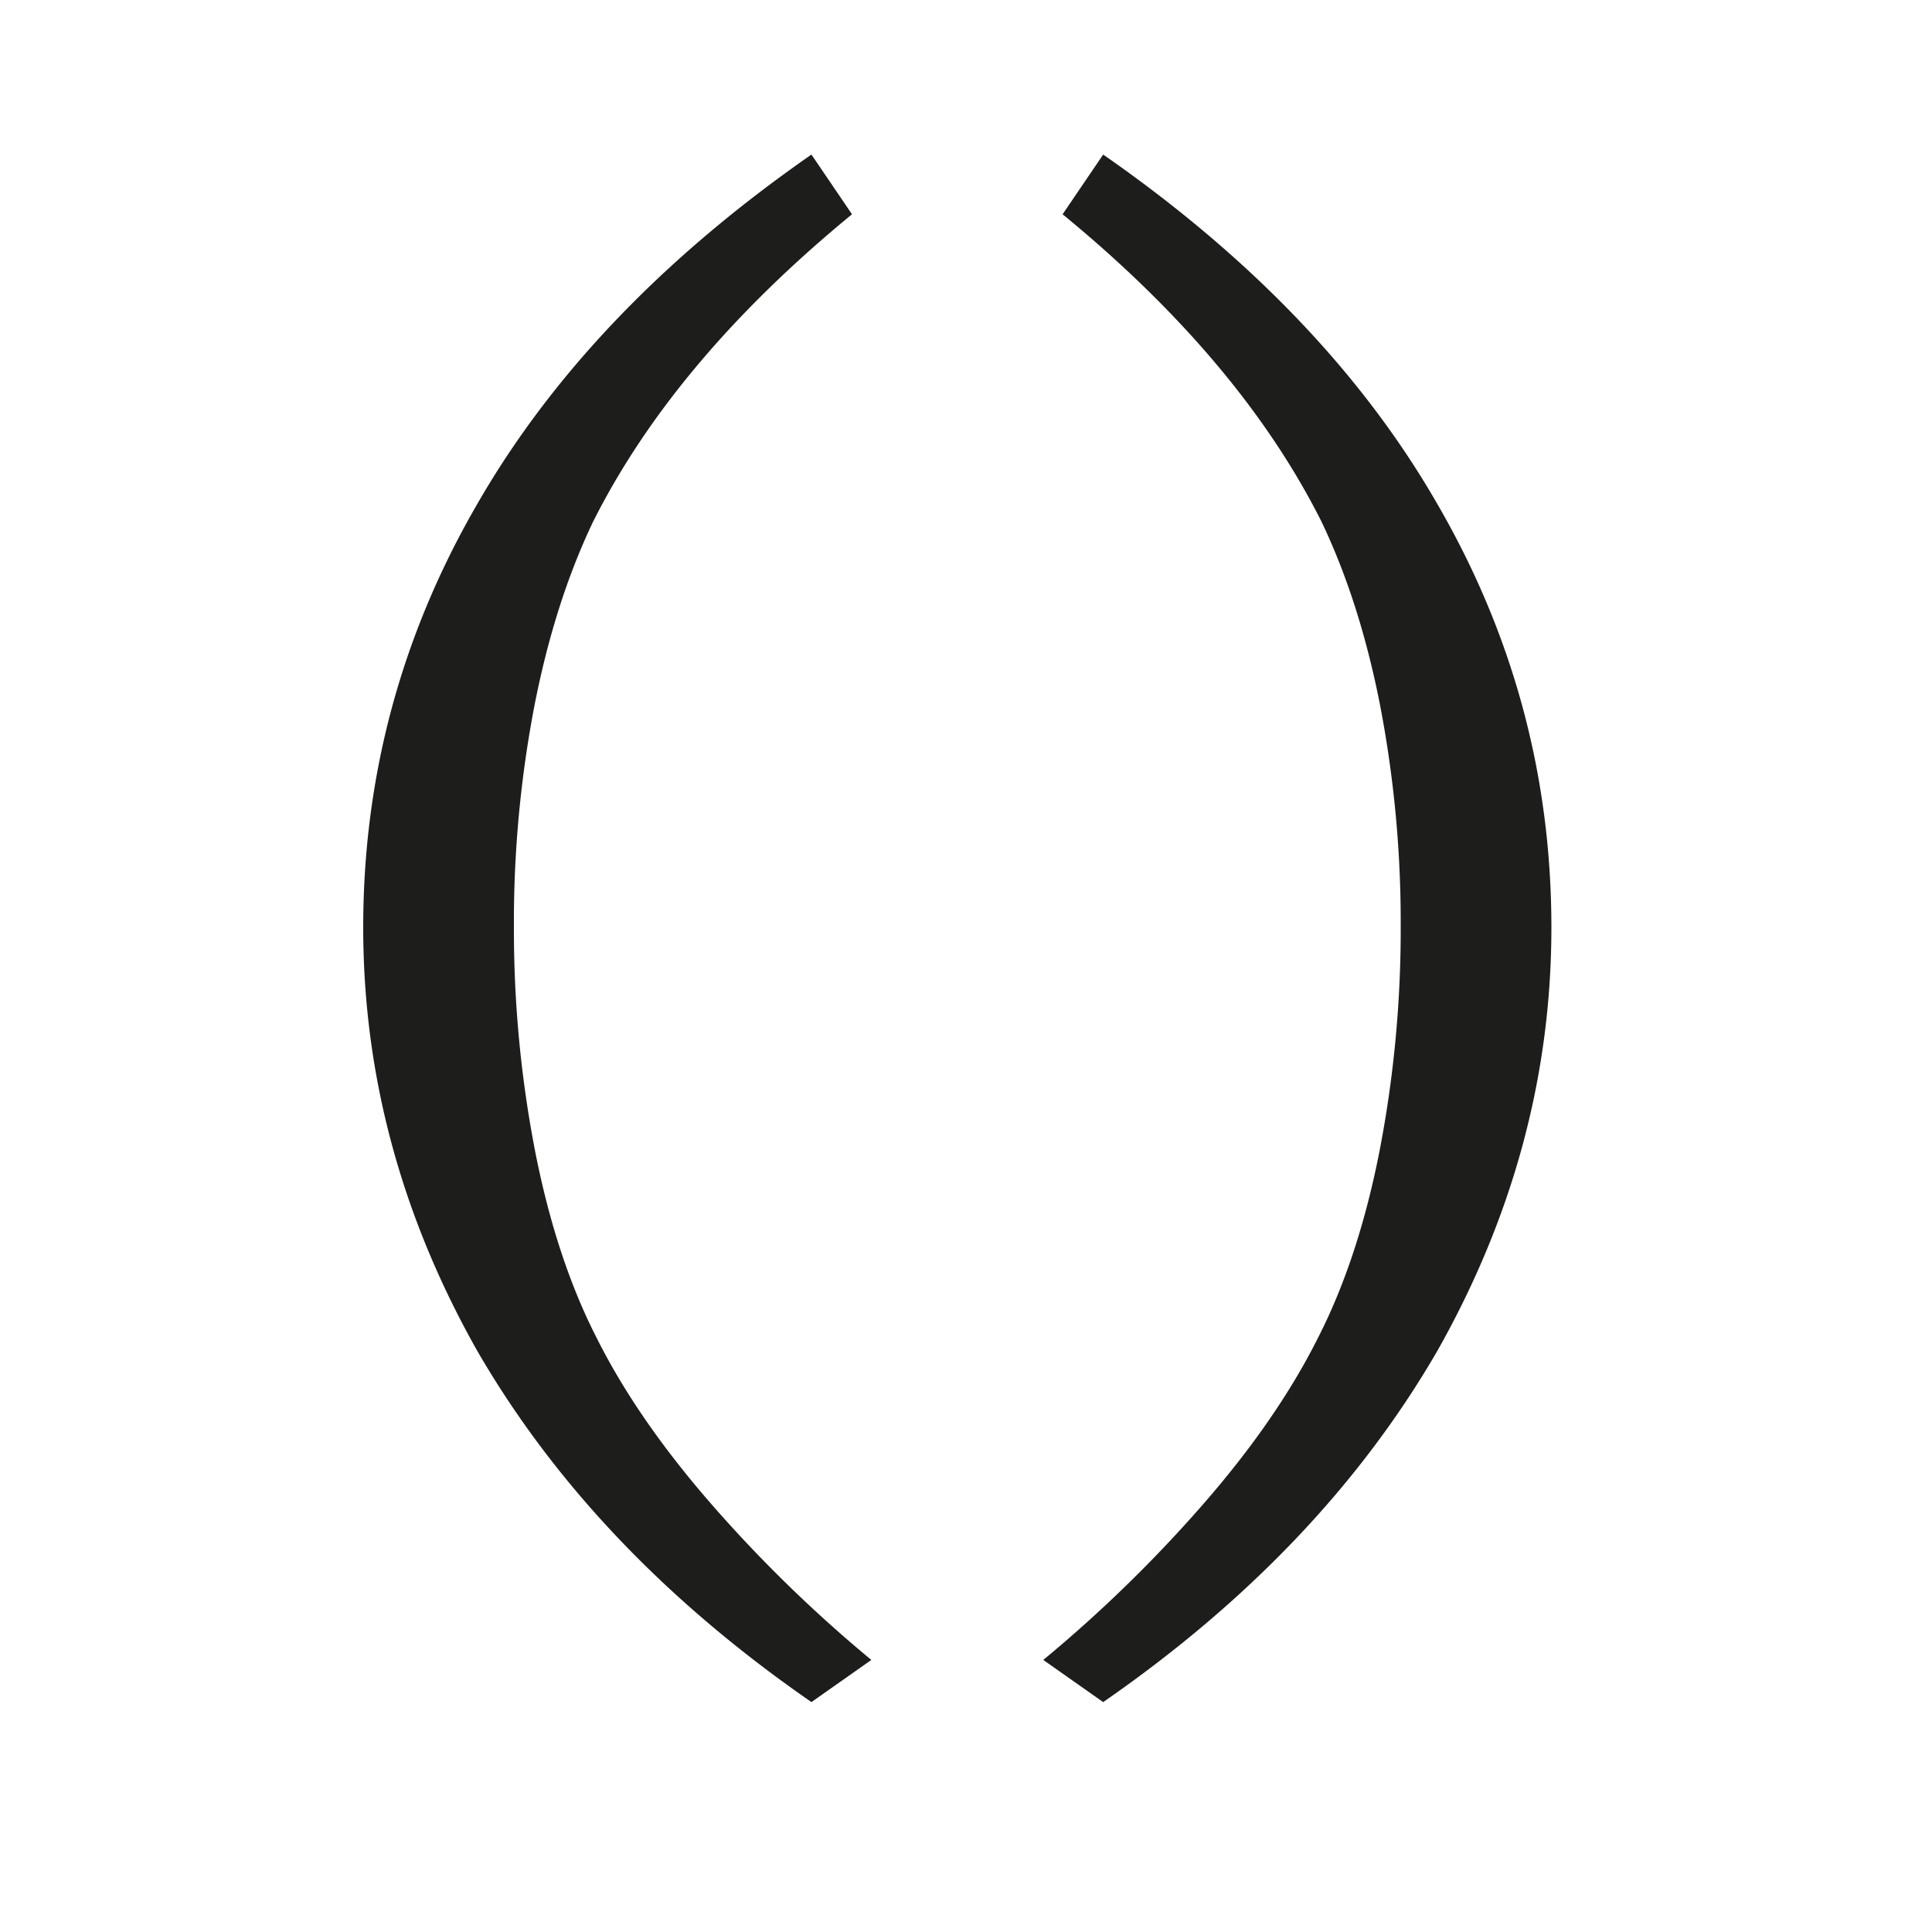 <svg xmlns="http://www.w3.org/2000/svg" width="1000" height="1000" viewBox="0 0 1000 1000"><defs><style>.a{fill:#1d1d1b;}</style></defs><path class="a" d="M451,859.18,420,881Q307,802.79,247,699.16q-59-104.53-59-219.11,0-117.3,59-219.12Q305,160,420,80l21,30.91Q349,186.39,307,270q-20,41.84-30.5,95.92A593.15,593.15,0,0,0,266,479.14,603.65,603.65,0,0,0,277,596q11,55.9,32,96.83,21,41.82,59,85.46A712.59,712.59,0,0,0,451,859.18Z"/><path class="a" d="M540,859.18,571,881q113-78.21,173-181.84,59-104.53,59-219.11,0-117.3-59-219.12Q686,160,571,80l-21,30.91Q642,186.39,684,270q20,41.84,30.5,95.92A593.15,593.15,0,0,1,725,479.14,603.65,603.65,0,0,1,714,596q-11,55.9-32,96.83-21,41.82-59,85.46A712.59,712.59,0,0,1,540,859.18Z"/></svg>
